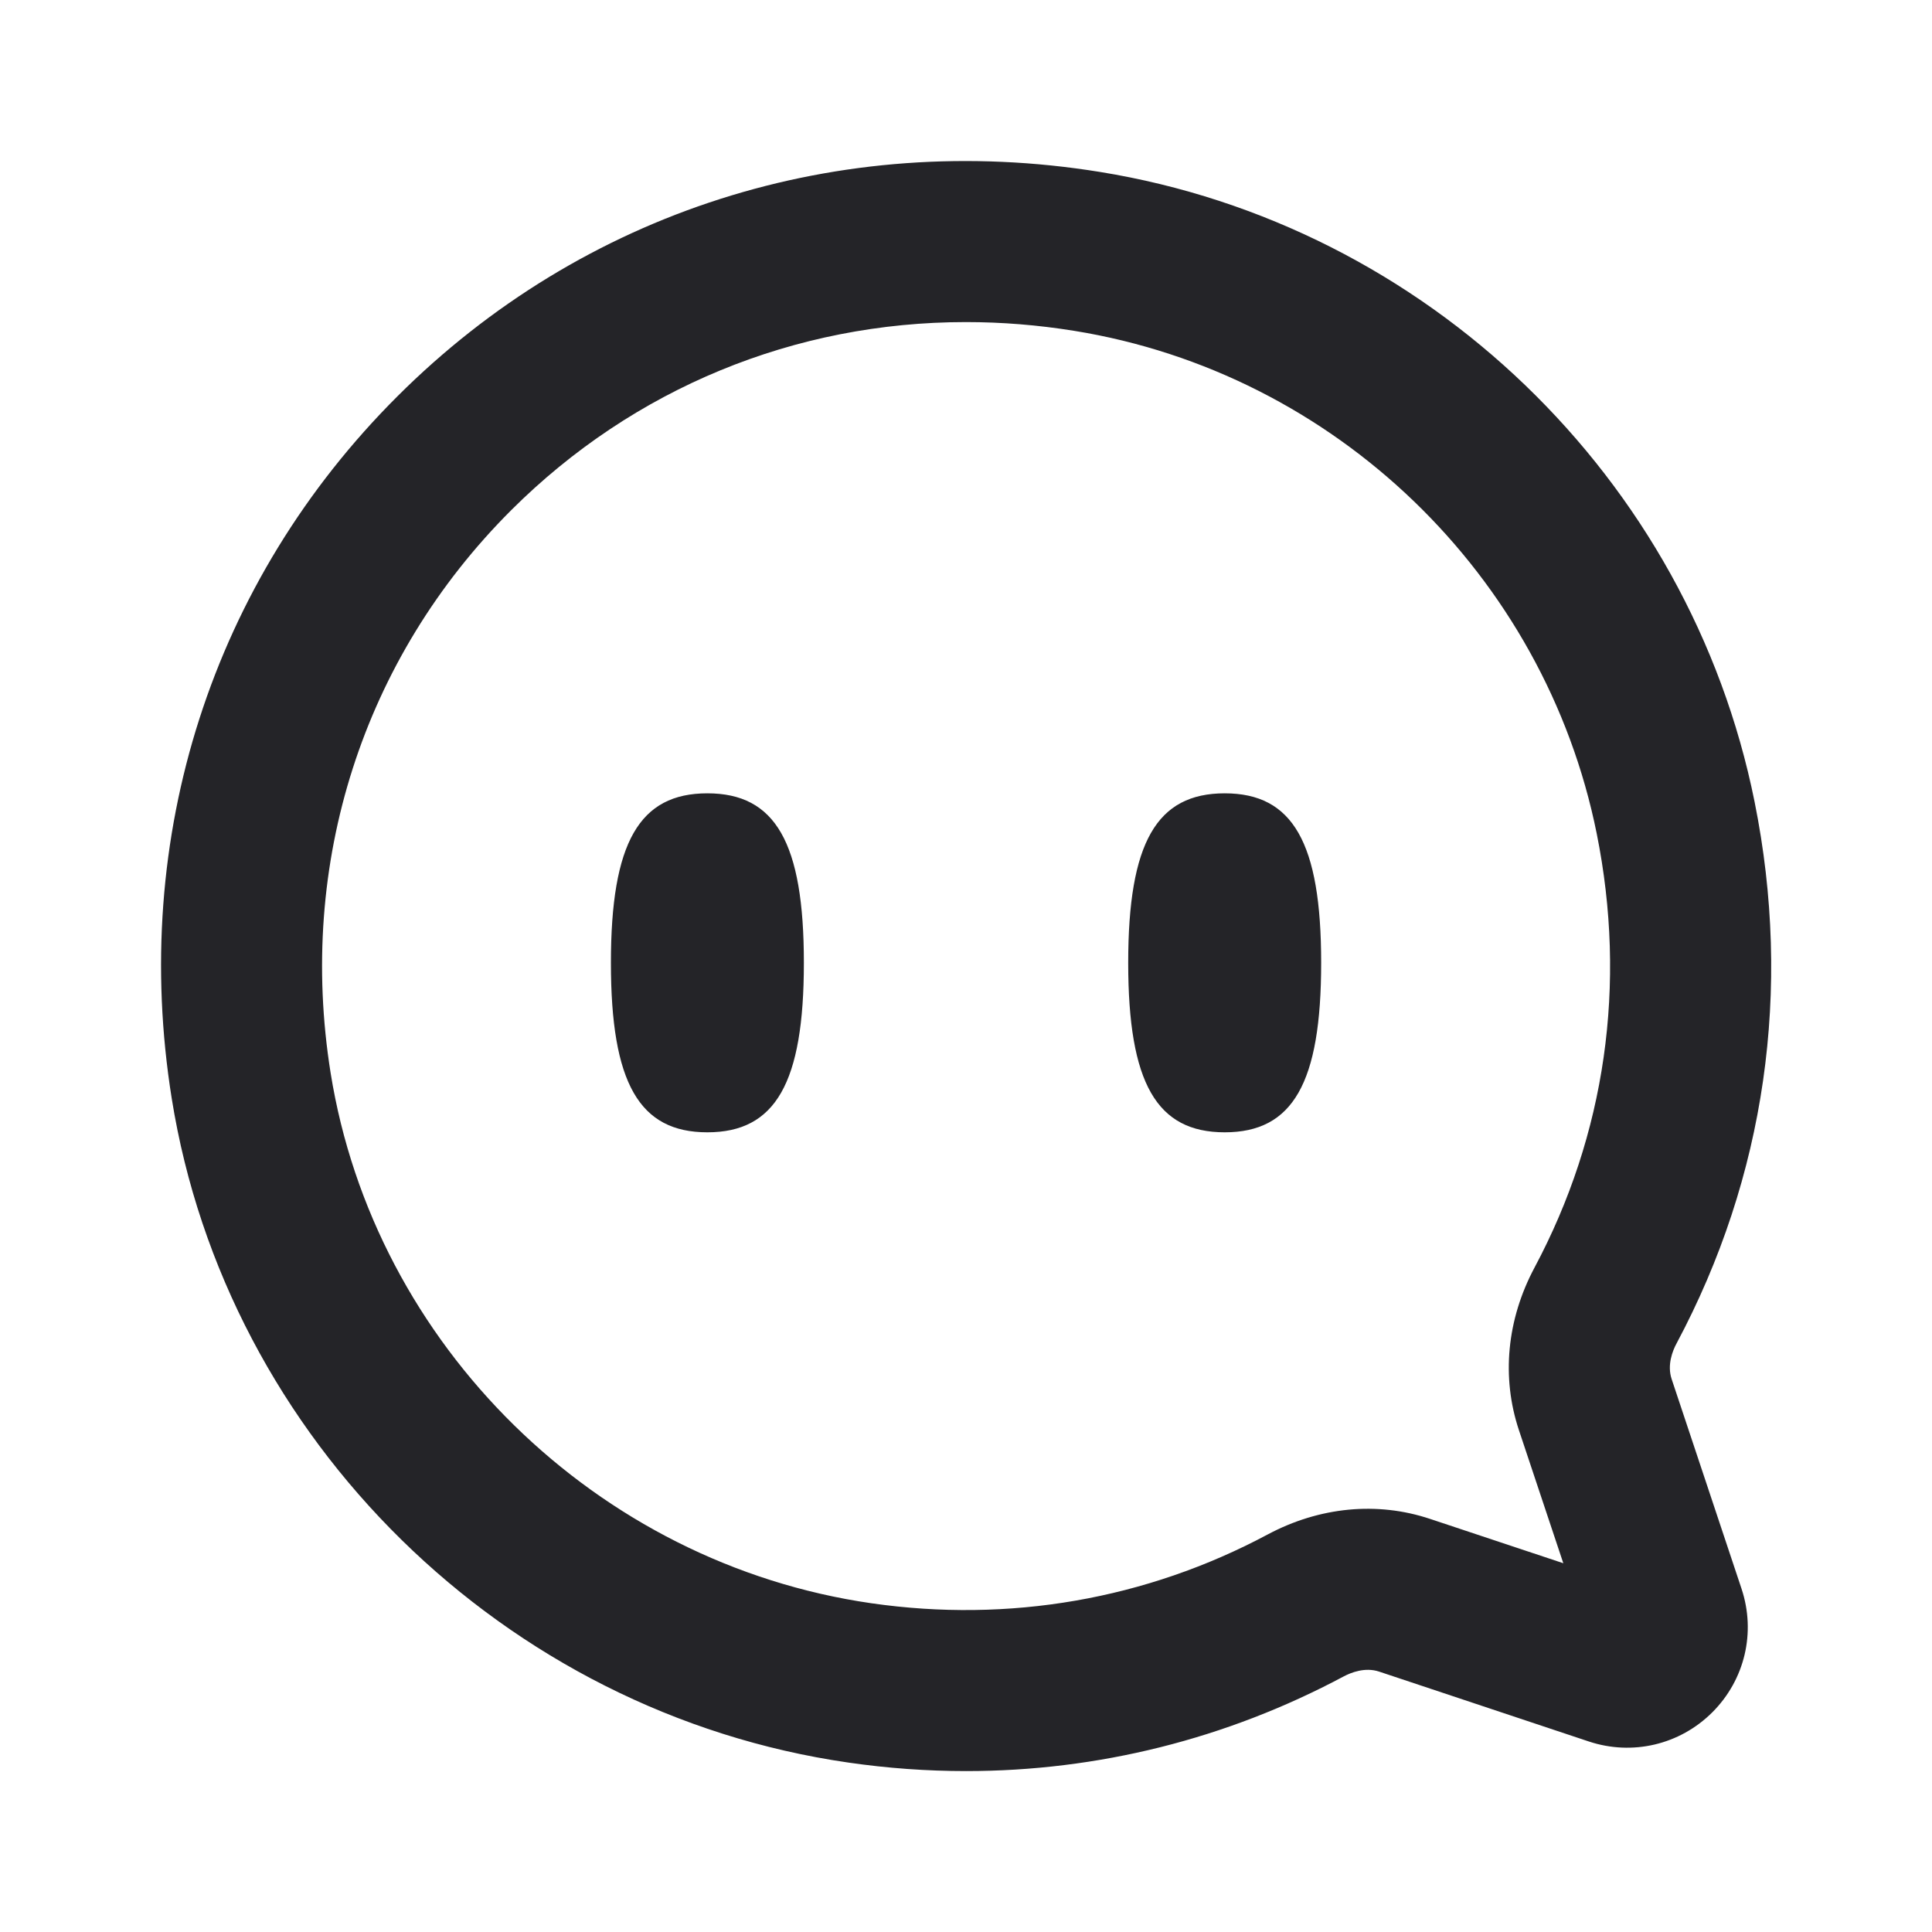 <svg width="24" height="24" viewBox="0 0 24 24" fill="none" xmlns="http://www.w3.org/2000/svg">
<g id="channel">
<path id="Combined Shape" fill-rule="evenodd" clip-rule="evenodd" d="M11.999 4.001C9.878 4.001 7.873 4.819 6.35 6.338C4.509 8.176 3.691 10.724 4.107 13.328C4.649 16.714 7.41 19.423 10.823 19.916C12.534 20.163 14.239 19.868 15.749 19.061C16.391 18.719 17.107 18.649 17.764 18.868L19.42 19.419L18.868 17.764C18.65 17.108 18.718 16.393 19.061 15.749C19.945 14.094 20.212 12.229 19.835 10.355C19.188 7.143 16.581 4.633 13.346 4.11C12.894 4.037 12.444 4.001 11.999 4.001ZM12.001 22.001C11.515 22.001 11.026 21.966 10.537 21.895C6.267 21.278 2.811 17.885 2.133 13.644C1.614 10.398 2.636 7.219 4.937 4.923C7.238 2.626 10.421 1.611 13.665 2.136C17.718 2.792 20.986 5.936 21.796 9.96C22.266 12.295 21.93 14.622 20.826 16.69C20.778 16.779 20.707 16.956 20.766 17.132L21.634 19.736C21.814 20.278 21.676 20.866 21.271 21.271C20.866 21.675 20.277 21.813 19.736 21.633L17.131 20.765C16.956 20.707 16.781 20.778 16.692 20.825C15.235 21.603 13.636 22.001 12.001 22.001ZM8.787 14.066C7.942 14.066 7.589 13.456 7.589 11.96C7.589 10.466 7.942 9.855 8.787 9.855C9.632 9.855 9.986 10.466 9.986 11.96C9.986 13.456 9.632 14.066 8.787 14.066ZM14.015 11.96C14.015 13.456 14.369 14.066 15.214 14.066C16.059 14.066 16.412 13.456 16.412 11.96C16.412 10.466 16.059 9.855 15.214 9.855C14.369 9.855 14.015 10.466 14.015 11.96Z" fill="#242428"/>
</g>
</svg>
